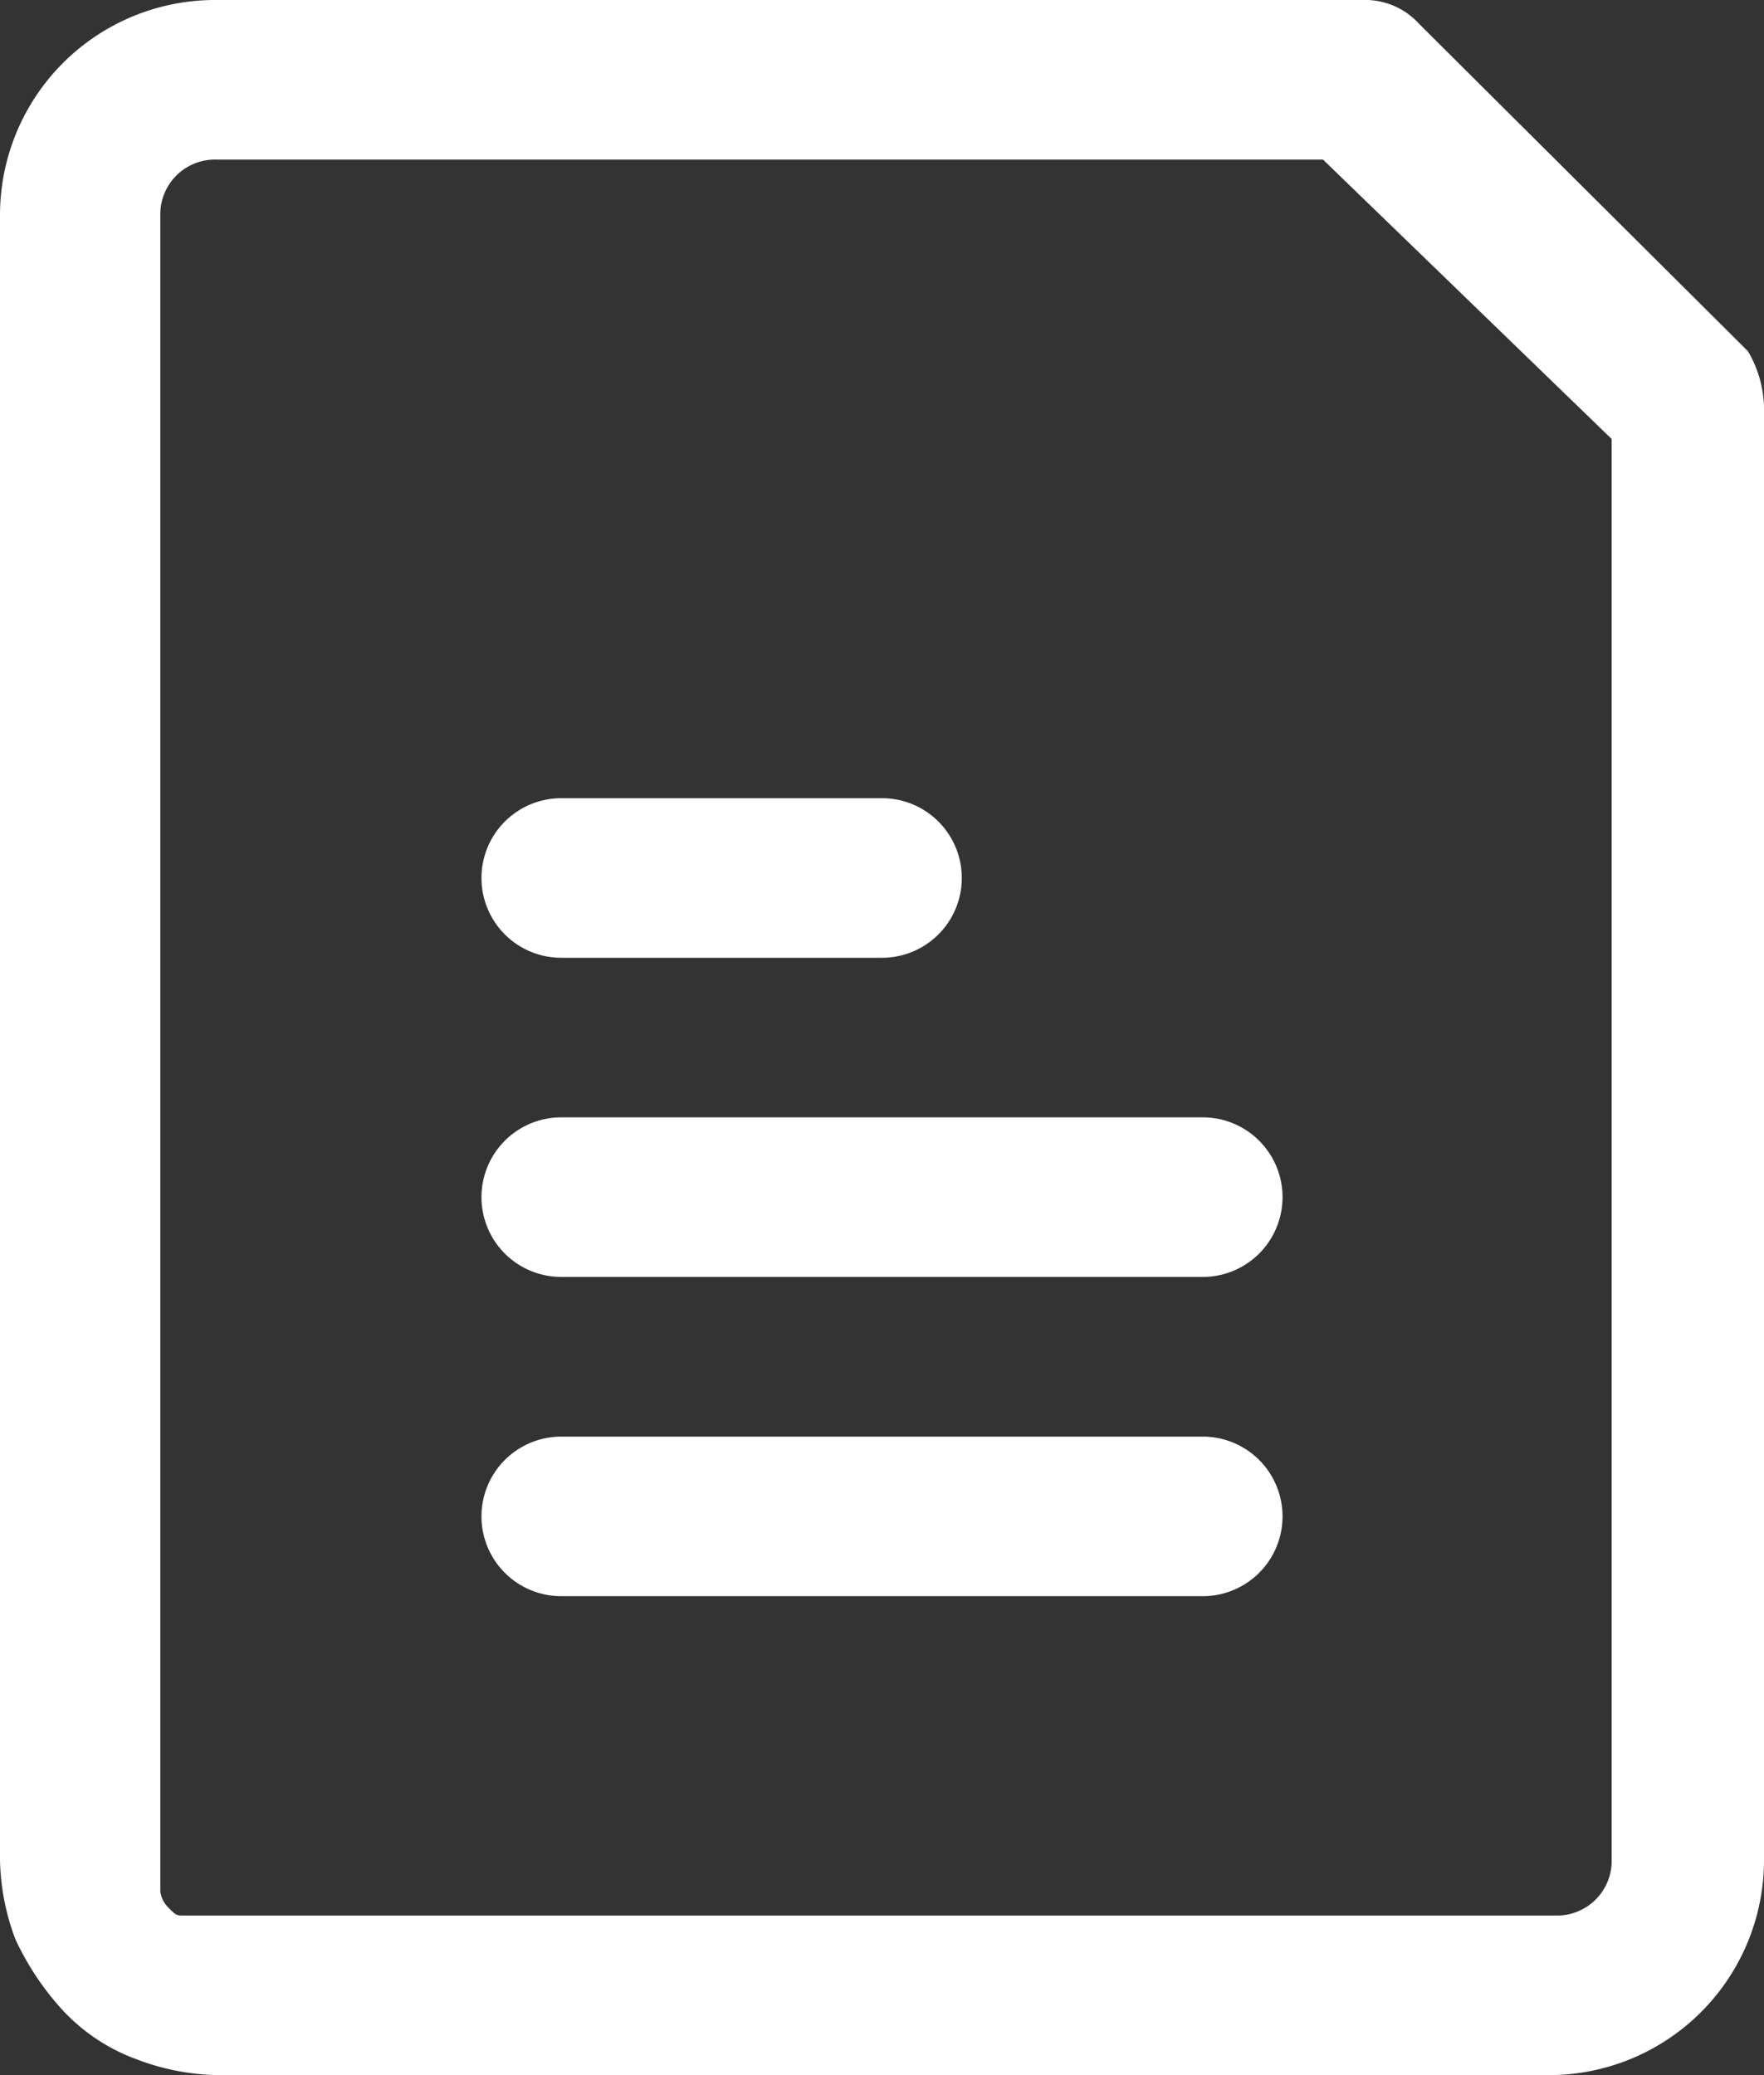 <svg xmlns="http://www.w3.org/2000/svg" width="17" height="20" viewBox="0 0 17 20"><rect x="0" y="0" width="17" height="20" fill="#333333" stroke="none"/><defs><style>.a{fill:#fff;}</style></defs><g transform="translate(-5 -3)"><path class="a" d="M19.914,23H7.086a2.3,2.3,0,0,1-.773-.154,1.825,1.825,0,0,1-.7-.462,2.684,2.684,0,0,1-.464-.692A2.267,2.267,0,0,1,5,20.923V5.077A2.073,2.073,0,0,1,7.086,3h11.05a.7.7,0,0,1,.541.231l3.168,3.154A1.108,1.108,0,0,1,22,6.923v14A2.073,2.073,0,0,1,19.914,23ZM7.086,4.538a.527.527,0,0,0-.541.538V21.231a.268.268,0,0,0,.077.154c.077.077.077.077.155.077H19.991a.527.527,0,0,0,.541-.538V7.231L17.75,4.538Zm9.5,13.846H10.409a.769.769,0,1,1,0-1.538h6.182a.769.769,0,1,1,0,1.538Zm0-3.077H10.409a.769.769,0,1,1,0-1.538h6.182a.769.769,0,1,1,0,1.538ZM13.5,12.231H10.409a.769.769,0,1,1,0-1.538H13.5a.769.769,0,1,1,0,1.538Z" transform="translate(0)"/></g></svg>